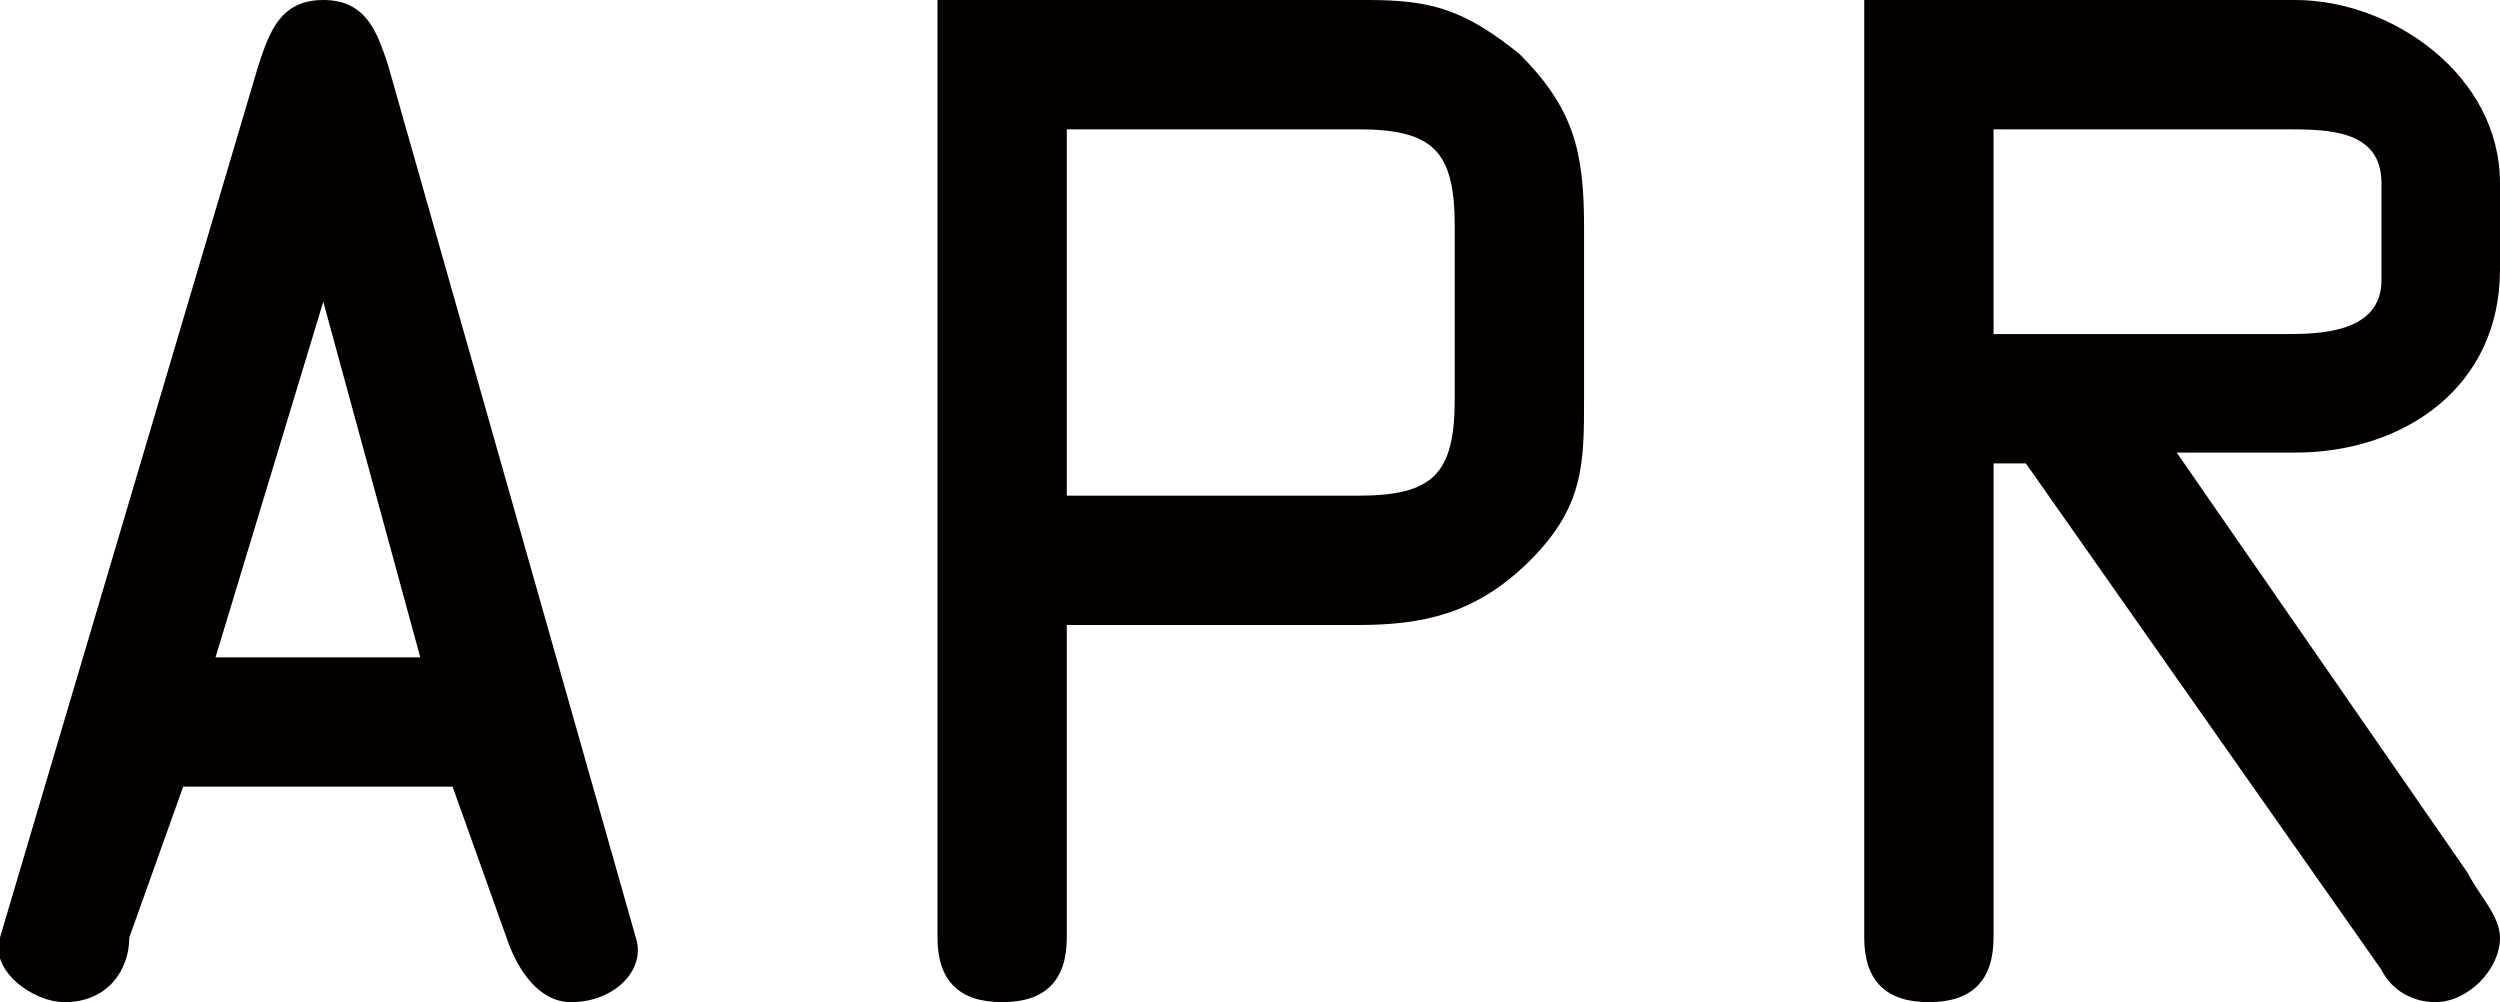 <?xml version="1.0" encoding="utf-8"?>
<!-- Generator: Adobe Illustrator 19.2.1, SVG Export Plug-In . SVG Version: 6.00 Build 0)  -->
<svg version="1.1" id="圖層_1" xmlns="http://www.w3.org/2000/svg" xmlns:xlink="http://www.w3.org/1999/xlink" x="0px" y="0px"
	 viewBox="0 0 23.2 9.3" style="enable-background:new 0 0 23.2 9.3;" xml:space="preserve">
<style type="text/css">
	.st0{fill:#040000;}
</style>
<g>
	<path class="st0" d="M2.4,0.6C2.5,0.3,2.6,0,3,0c0.4,0,0.5,0.3,0.6,0.6l2.3,8.1C6,9,5.7,9.3,5.3,9.3C5,9.3,4.8,9,4.7,8.7L4.2,7.3
		H1.7L1.2,8.7C1.2,9,1,9.3,0.6,9.3C0.3,9.3-0.1,9,0,8.7L2.4,0.6z M3,2.8L3,2.8L2,6.1h1.9L3,2.8z"/>
	<path class="st0" d="M9.9,8.7c0,0.4-0.2,0.6-0.6,0.6c-0.4,0-0.6-0.2-0.6-0.6V0h4c0.6,0,0.9,0.1,1.4,0.5c0.5,0.5,0.6,0.9,0.6,1.6
		v1.6c0,0.6,0,1-0.5,1.5c-0.5,0.5-1,0.6-1.6,0.6H9.9V8.7z M9.9,4.6h2.7c0.7,0,0.9-0.2,0.9-0.9V2.1c0-0.7-0.2-0.9-0.9-0.9H9.9V4.6z"
		/>
	<path class="st0" d="M18.5,8.7c0,0.4-0.2,0.6-0.6,0.6c-0.4,0-0.6-0.2-0.6-0.6V0h4c0.9,0,1.9,0.7,1.9,1.7v0.8c0,1.1-0.9,1.7-1.9,1.7
		h-1.1l2.7,3.9c0.1,0.2,0.3,0.4,0.3,0.6c0,0.3-0.3,0.6-0.6,0.6c-0.2,0-0.4-0.1-0.5-0.3l-3.3-4.7h-0.3V8.7z M18.5,3.1h2.7
		c0.3,0,0.9,0,0.9-0.5V1.7c0-0.5-0.5-0.5-0.9-0.5h-2.7V3.1z"/>
</g>
</svg>
